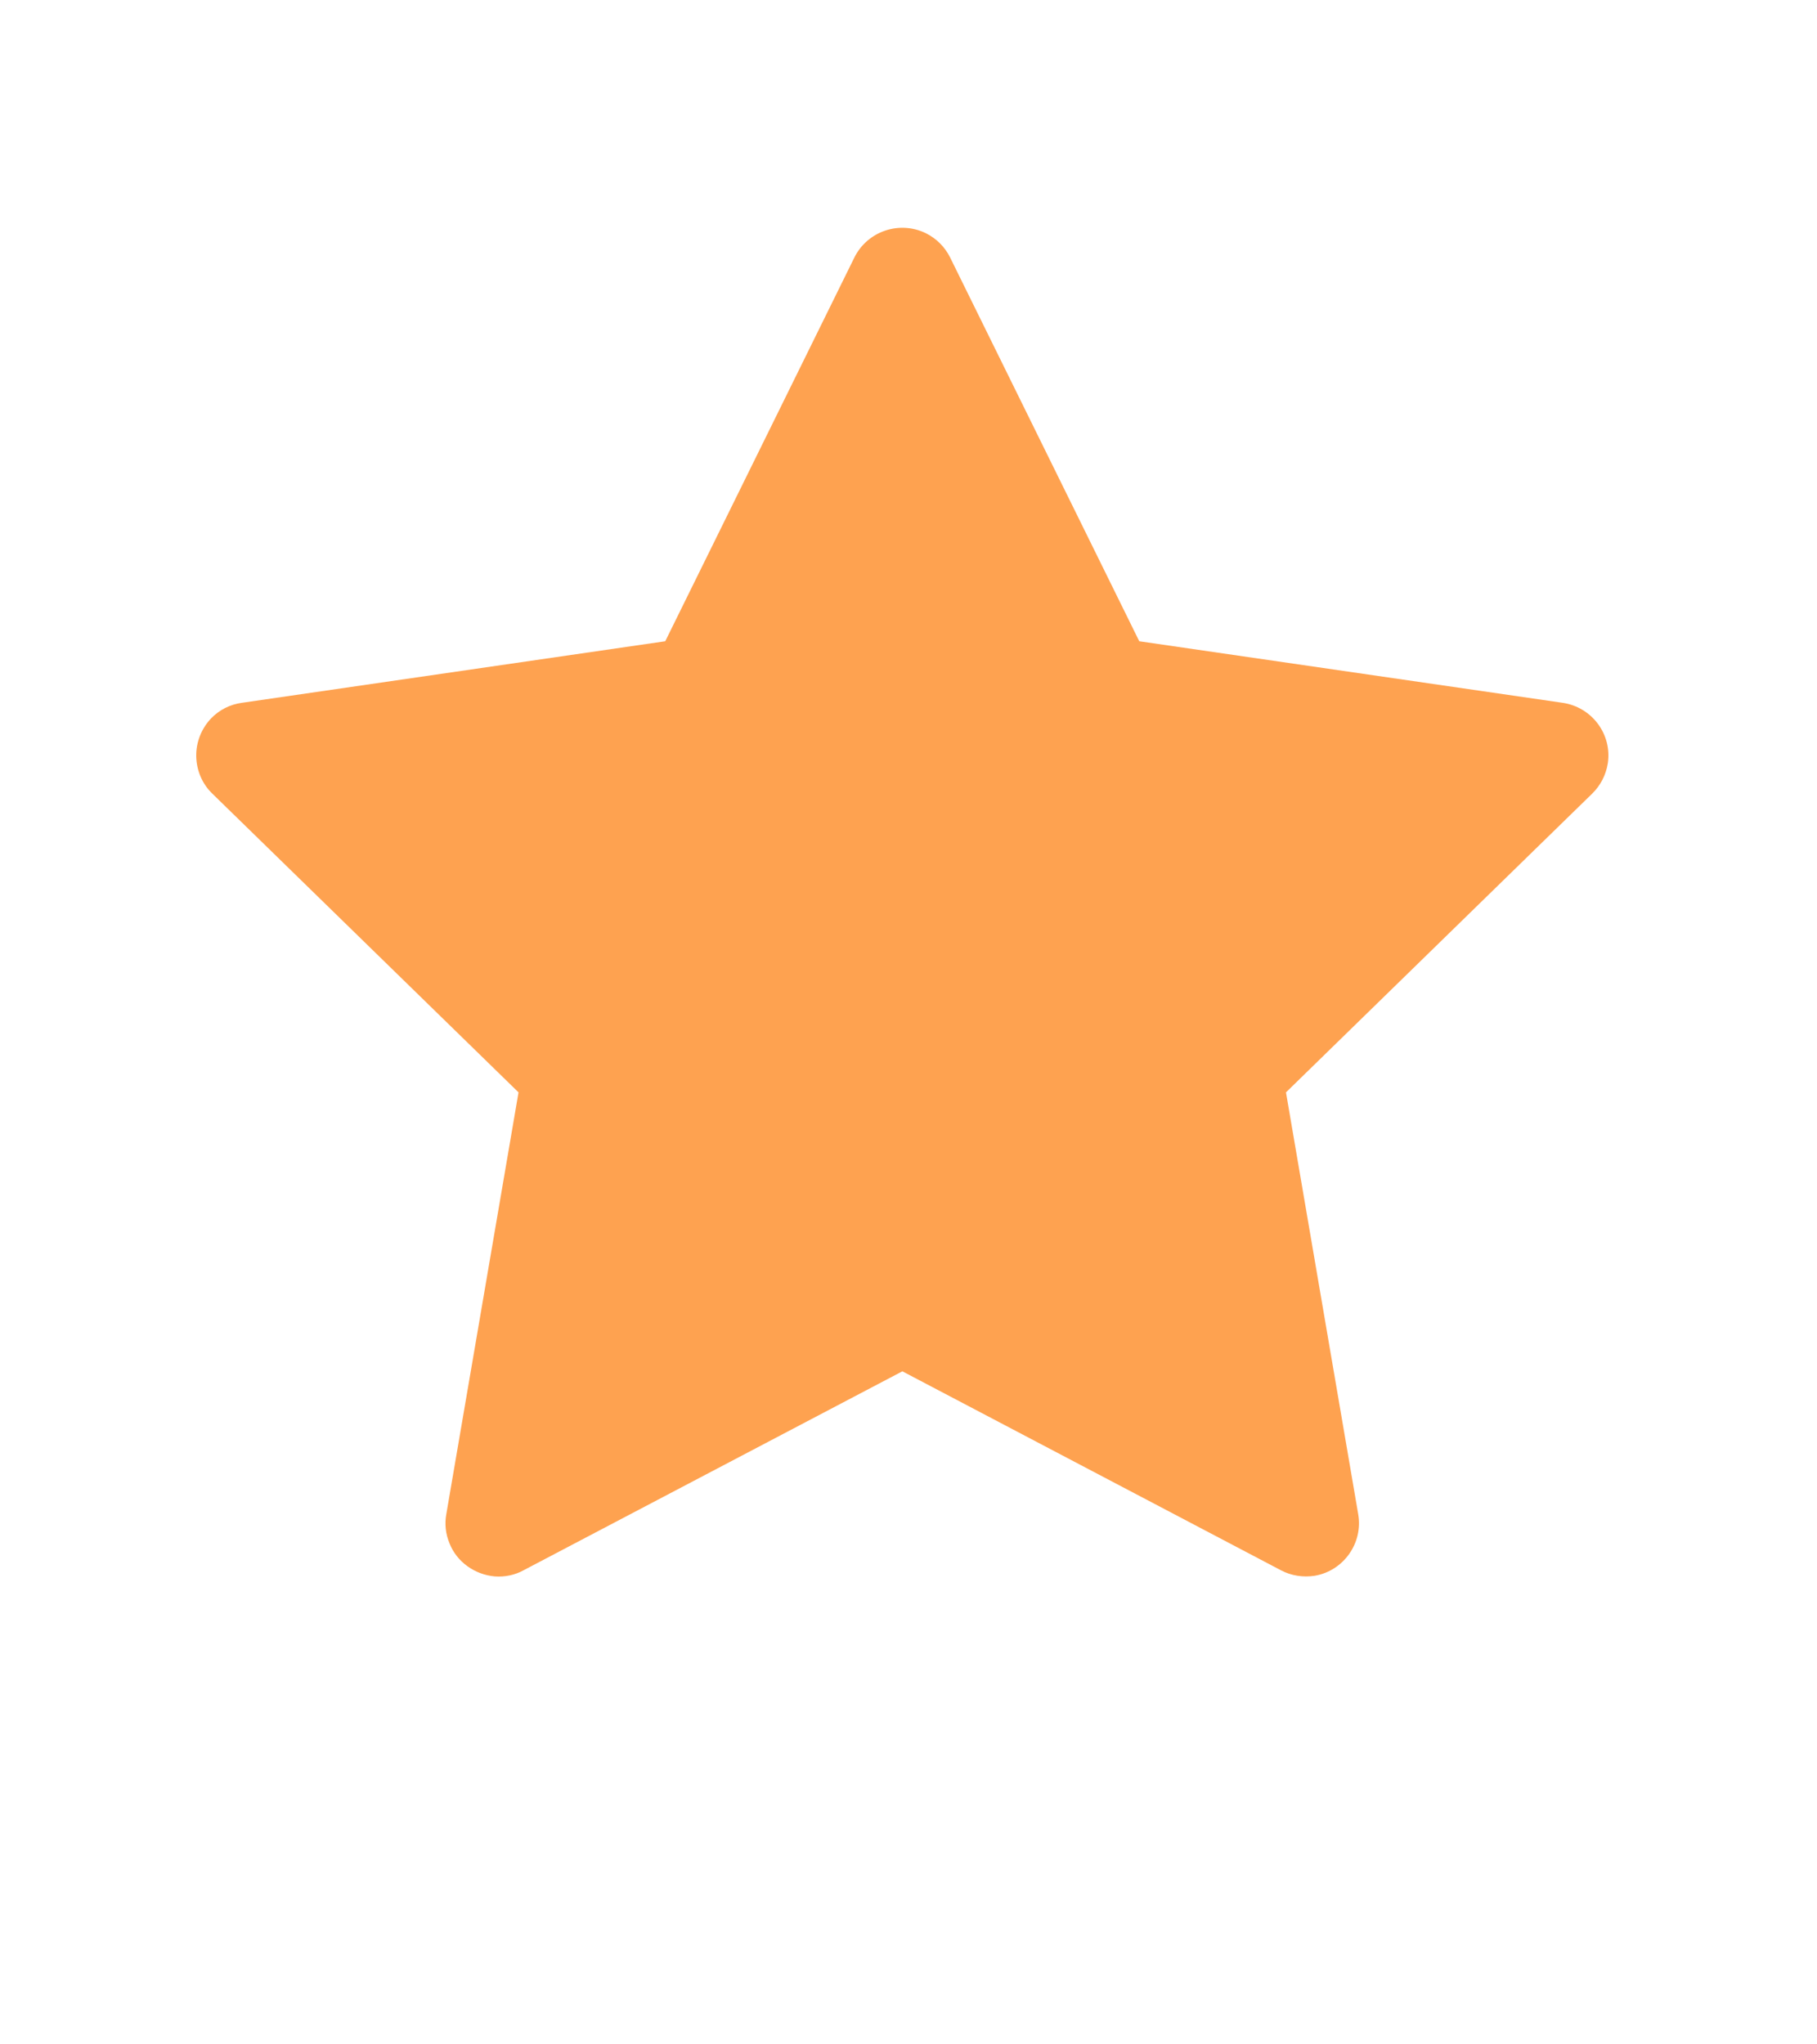 <svg width="100%" height="100%" viewBox="0 0 8 9" fill="none" xmlns="http://www.w3.org/2000/svg">
<g clip-path="url(#clip0_643_2435)">
<path d="M6.88 3.094L5.016 2.823L4.183 1.133C4.16 1.087 4.123 1.05 4.077 1.027C3.961 0.97 3.82 1.017 3.762 1.133L2.929 2.823L1.065 3.094C1.013 3.101 0.966 3.125 0.93 3.162C0.887 3.207 0.863 3.267 0.864 3.329C0.865 3.391 0.89 3.451 0.935 3.494L2.283 4.809L1.965 6.666C1.957 6.709 1.962 6.753 1.979 6.794C1.995 6.835 2.023 6.87 2.058 6.895C2.094 6.921 2.135 6.936 2.179 6.94C2.223 6.943 2.267 6.934 2.305 6.913L3.973 6.037L5.64 6.913C5.685 6.937 5.738 6.945 5.789 6.937C5.916 6.915 6.002 6.793 5.98 6.666L5.662 4.809L7.01 3.494C7.047 3.458 7.071 3.411 7.079 3.36C7.098 3.232 7.009 3.113 6.88 3.094Z" fill="#FEA250"/>
</g>
<defs>
<clipPath id="clip0_643_2435">
<rect width="7.517" height="7.517" fill="white" transform="translate(0.214 0.501)"/>
</clipPath>
</defs>
</svg>
